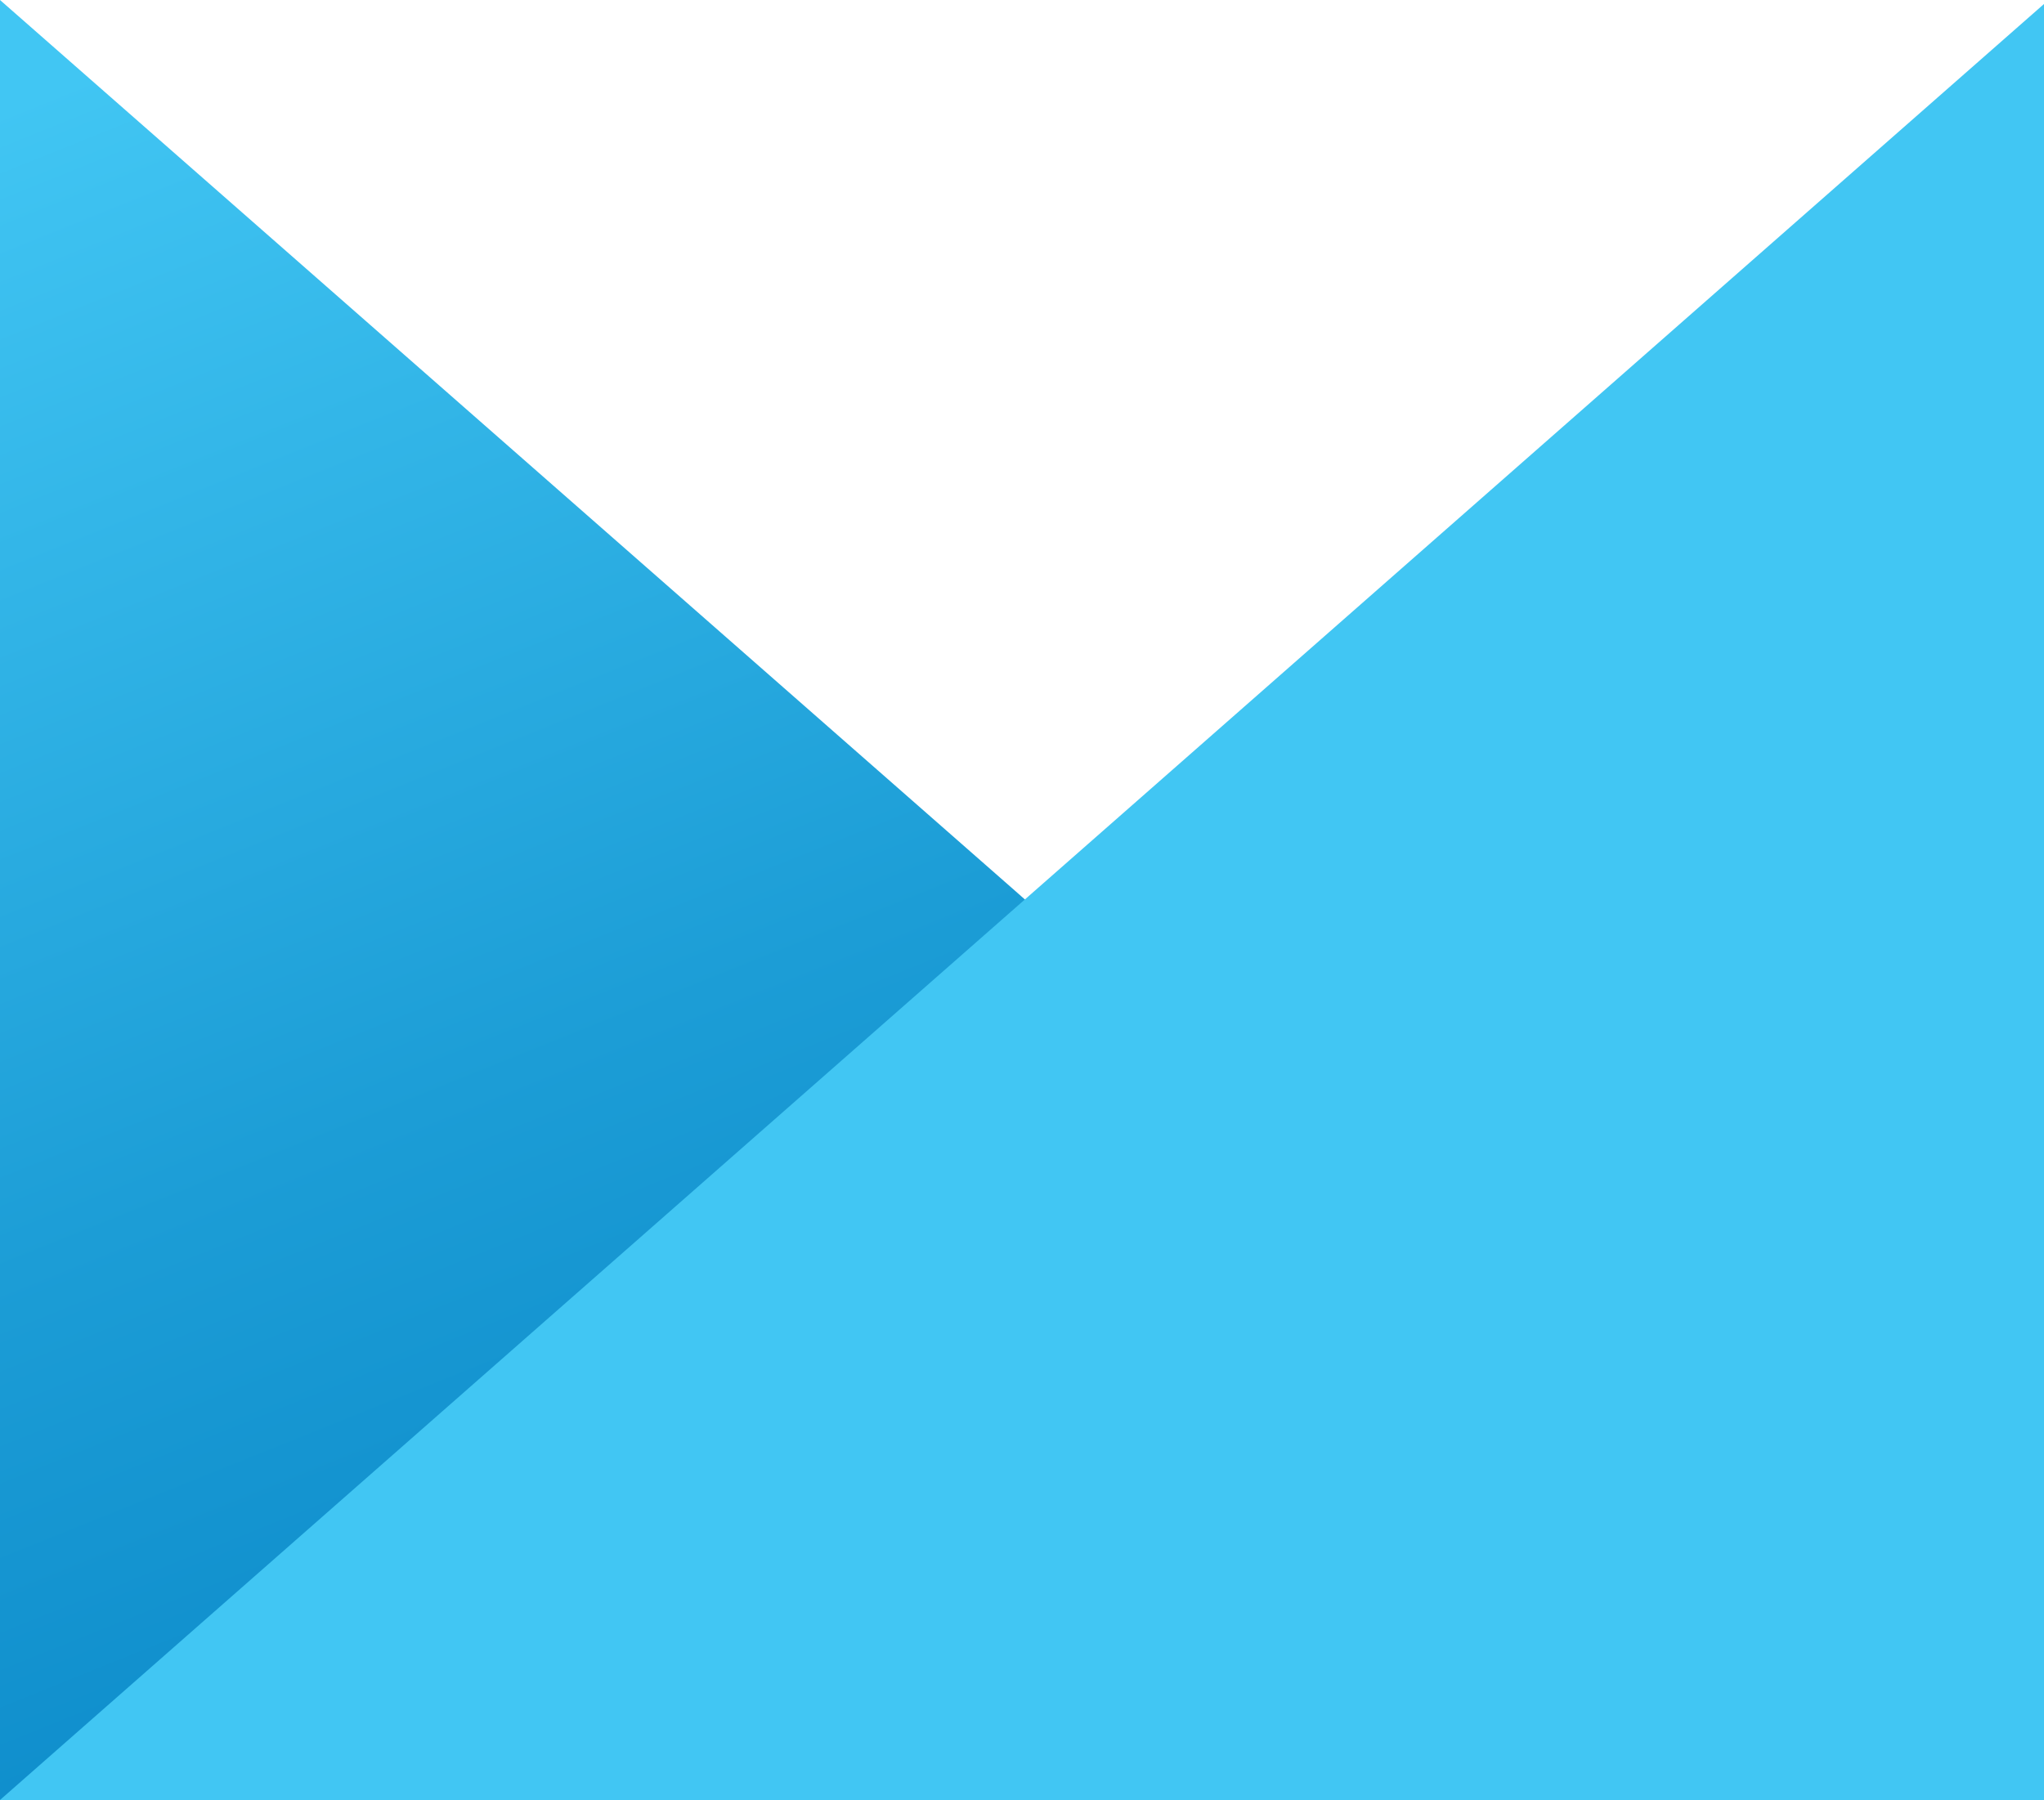 <svg xmlns="http://www.w3.org/2000/svg" xmlns:xlink="http://www.w3.org/1999/xlink" viewBox="0 0 107.54 94.72"><defs><style>.cls-1{fill:url(#Gradiente_sem_nome_27);}.cls-2{fill:#41c6f3;}</style><linearGradient id="Gradiente_sem_nome_27" x1="15.43" y1="-0.49" x2="62.83" y2="117.23" gradientUnits="userSpaceOnUse"><stop offset="0" stop-color="#41c6f3"/><stop offset="0.05" stop-color="#3dc1f0"/><stop offset="0.45" stop-color="#1c9dd6"/><stop offset="0.78" stop-color="#0886c7"/><stop offset="0.99" stop-color="#017ec1"/></linearGradient></defs><g id="Camada_2" data-name="Camada 2"><g id="Camada_1-2" data-name="Camada 1"><polyline class="cls-1" points="107.54 94.72 0 94.72 0 0 53.41 46.88"/><polygon class="cls-2" points="107.54 94.72 107.54 0.21 0 94.72 107.54 94.72"/></g></g></svg>